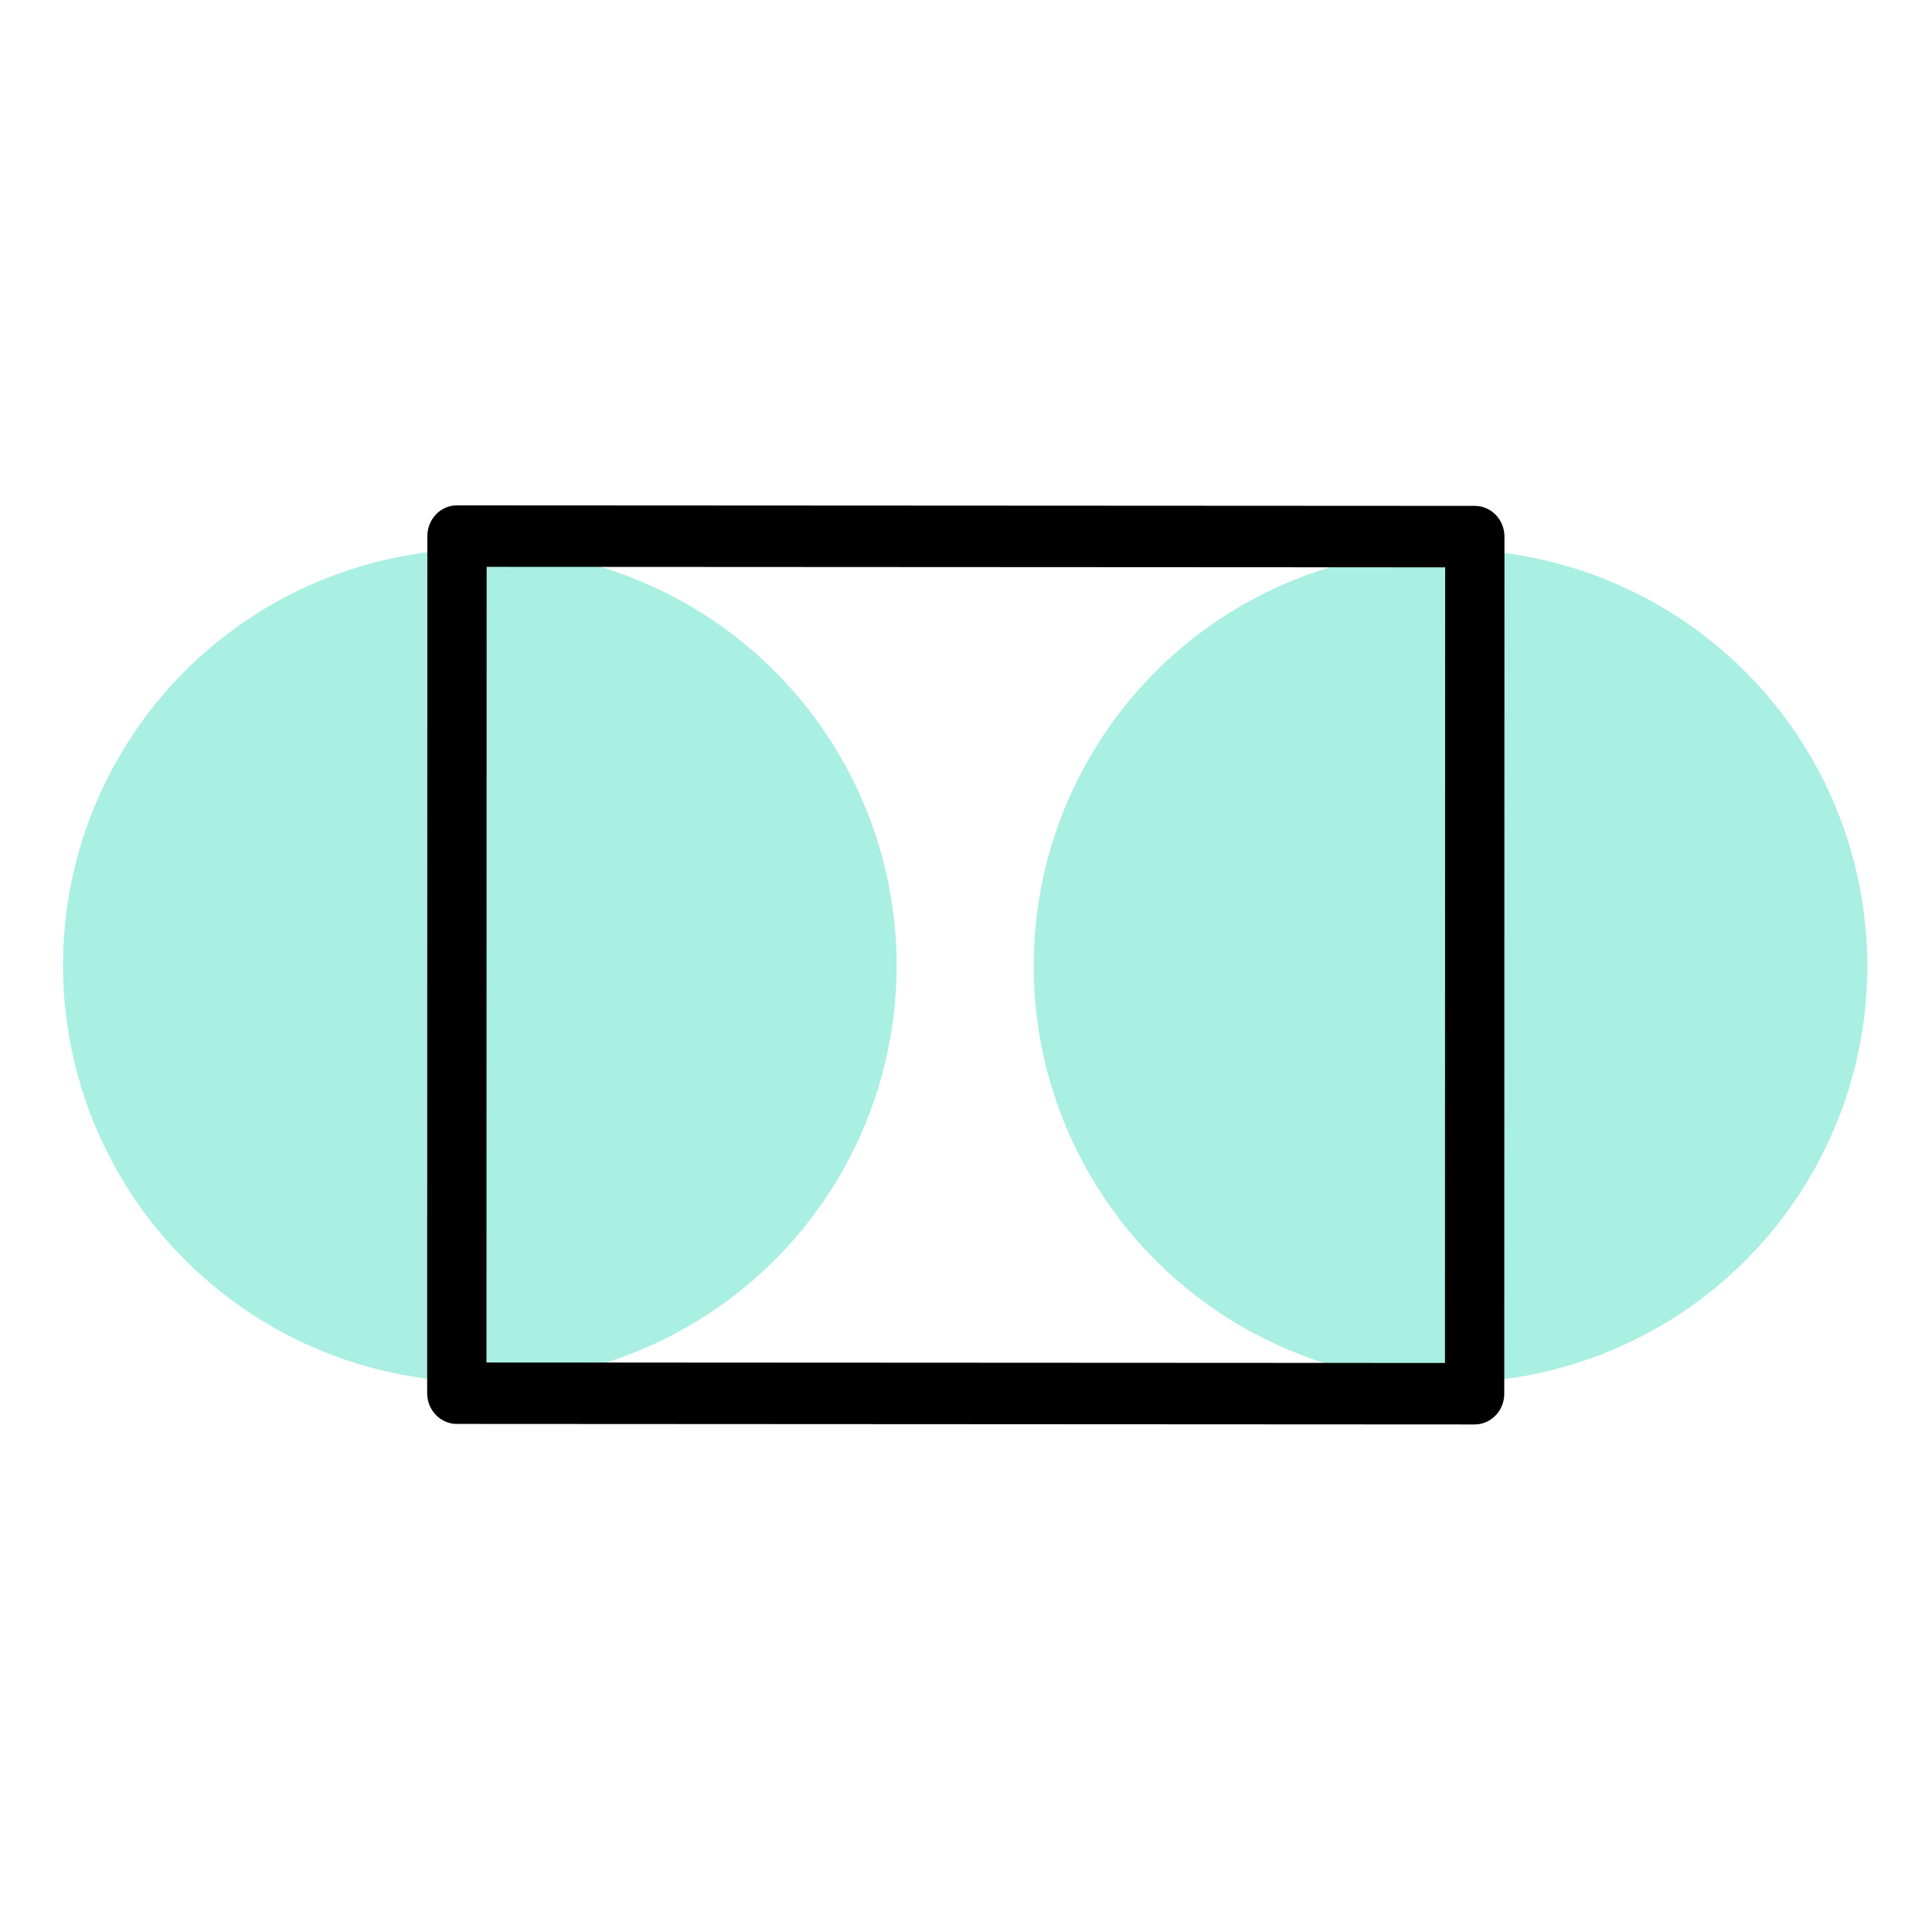<?xml version="1.0" encoding="UTF-8" standalone="no"?>
<!-- Created with Inkscape (http://www.inkscape.org/) -->

<svg
   xmlns:dc="http://purl.org/dc/elements/1.1/"
   xmlns:cc="http://creativecommons.org/ns#"
   xmlns:rdf="http://www.w3.org/1999/02/22-rdf-syntax-ns#"
   xmlns:svg="http://www.w3.org/2000/svg"
   xmlns="http://www.w3.org/2000/svg"
   xmlns:sodipodi="http://sodipodi.sourceforge.net/DTD/sodipodi-0.dtd"
   xmlns:inkscape="http://www.inkscape.org/namespaces/inkscape"
   width="192"
   height="192"
   viewBox="0 0 192 192"
   id="svg2"
   version="1.1"
   inkscape:version="0.92.3 (2405546, 2018-03-11)"
   inkscape:export-filename="C:\Users\Melanie\Documents\GitHub\Appstract\app\src\main\res\drawable-nodpi\dolby.png"
   inkscape:export-xdpi="96"
   inkscape:export-ydpi="96"
   sodipodi:docname="dolby.svg">
  <defs
     id="defs4">
    <inkscape:path-effect
       effect="spiro"
       id="path-effect4176"
       is_visible="true" />
  </defs>
  <sodipodi:namedview
     id="base"
     pagecolor="#ffffff"
     bordercolor="#666666"
     borderopacity="1.0"
     inkscape:pageopacity="0.0"
     inkscape:pageshadow="2"
     inkscape:zoom="5.5859375"
     inkscape:cx="86.1441"
     inkscape:cy="83.187485"
     inkscape:document-units="px"
     inkscape:current-layer="g2412"
     showgrid="false"
     units="px"
     showguides="false"
     inkscape:window-width="2767"
     inkscape:window-height="1626"
     inkscape:window-x="415"
     inkscape:window-y="0"
     inkscape:window-maximized="0"
     inkscape:lockguides="true">
    <inkscape:grid
       type="xygrid"
       id="grid4136" />
  </sodipodi:namedview>
  <g
     inkscape:label="Layer 1"
     inkscape:groupmode="layer"
     id="layer1"
     transform="translate(0,-860.362)"
     style="display:none"
     sodipodi:insensitive="true">
    <g
       id="g5381"
       transform="translate(0,860.362)">
      <rect
         style="display:inline;opacity:1;fill:none;fill-opacity:1;stroke:#666666;stroke-width:0.1;stroke-linecap:round;stroke-linejoin:round;stroke-miterlimit:4;stroke-dasharray:none"
         id="rect4140"
         width="183.868"
         height="183.868"
         x="4.066"
         y="4.066" />
    </g>
  </g>
  <g
     inkscape:groupmode="layer"
     id="layer2"
     inkscape:label="Layer 2">
    <g
       id="g5415"
       transform="translate(0.579,3.93)">
      <g
         id="g5504"
         transform="matrix(0.771,0.846,-0.846,0.771,118.757,-46.782)">
        <g
           id="g5508"
           transform="matrix(0.991,0,0,0.991,0.709,0.902)">
          <g
             transform="matrix(1.27,0.173,-0.128,1.26,-1.587,-43.986)"
             id="g4182">
            <g
               transform="matrix(1.048,0,0,1.048,-3.422,-4.896)"
               id="g4209">
              <g
                 id="g4287"
                 transform="matrix(1.283,0,0,1.283,-20.194,-28.889)">
                <g
                   id="g1526"
                   transform="translate(-2.861,-2.047)">
                  <g
                     id="g1553-5"
                     transform="translate(31.282,-39.607)">
                    <g
                       id="g2412"
                       transform="matrix(1.042,0,0,1.042,-1.783,-5.976)"
                       style="stroke-width:0.96">
                      <ellipse
                         transform="rotate(-54.419)"
                         ry="20.084"
                         rx="20.837"
                         cy="118.375"
                         cx="-67.588"
                         id="path928-7"
                         style="fill:#a9efe2;fill-opacity:1;stroke:none;stroke-width:2.965;stroke-linecap:round;stroke-linejoin:round;stroke-miterlimit:4;stroke-dasharray:none;stroke-opacity:1" />
                      <ellipse
                         ry="20.084"
                         rx="20.837"
                         transform="rotate(-54.419)"
                         cy="118.375"
                         cx="-116.113"
                         id="path928"
                         style="fill:#a9efe2;fill-opacity:1;stroke:none;stroke-width:2.965;stroke-linecap:round;stroke-linejoin:round;stroke-miterlimit:4;stroke-dasharray:none;stroke-opacity:1" />
                    </g>
                    <rect
                       style="fill:none;fill-opacity:1;stroke:#000000;stroke-width:3.088;stroke-linecap:round;stroke-linejoin:round;stroke-miterlimit:4;stroke-dasharray:none;stroke-opacity:1"
                       id="rect926"
                       width="53.018"
                       height="43.06"
                       x="-118.36"
                       y="96.845"
                       transform="rotate(-54.419)" />
                  </g>
                </g>
              </g>
            </g>
          </g>
        </g>
      </g>
    </g>
  </g>
</svg>
